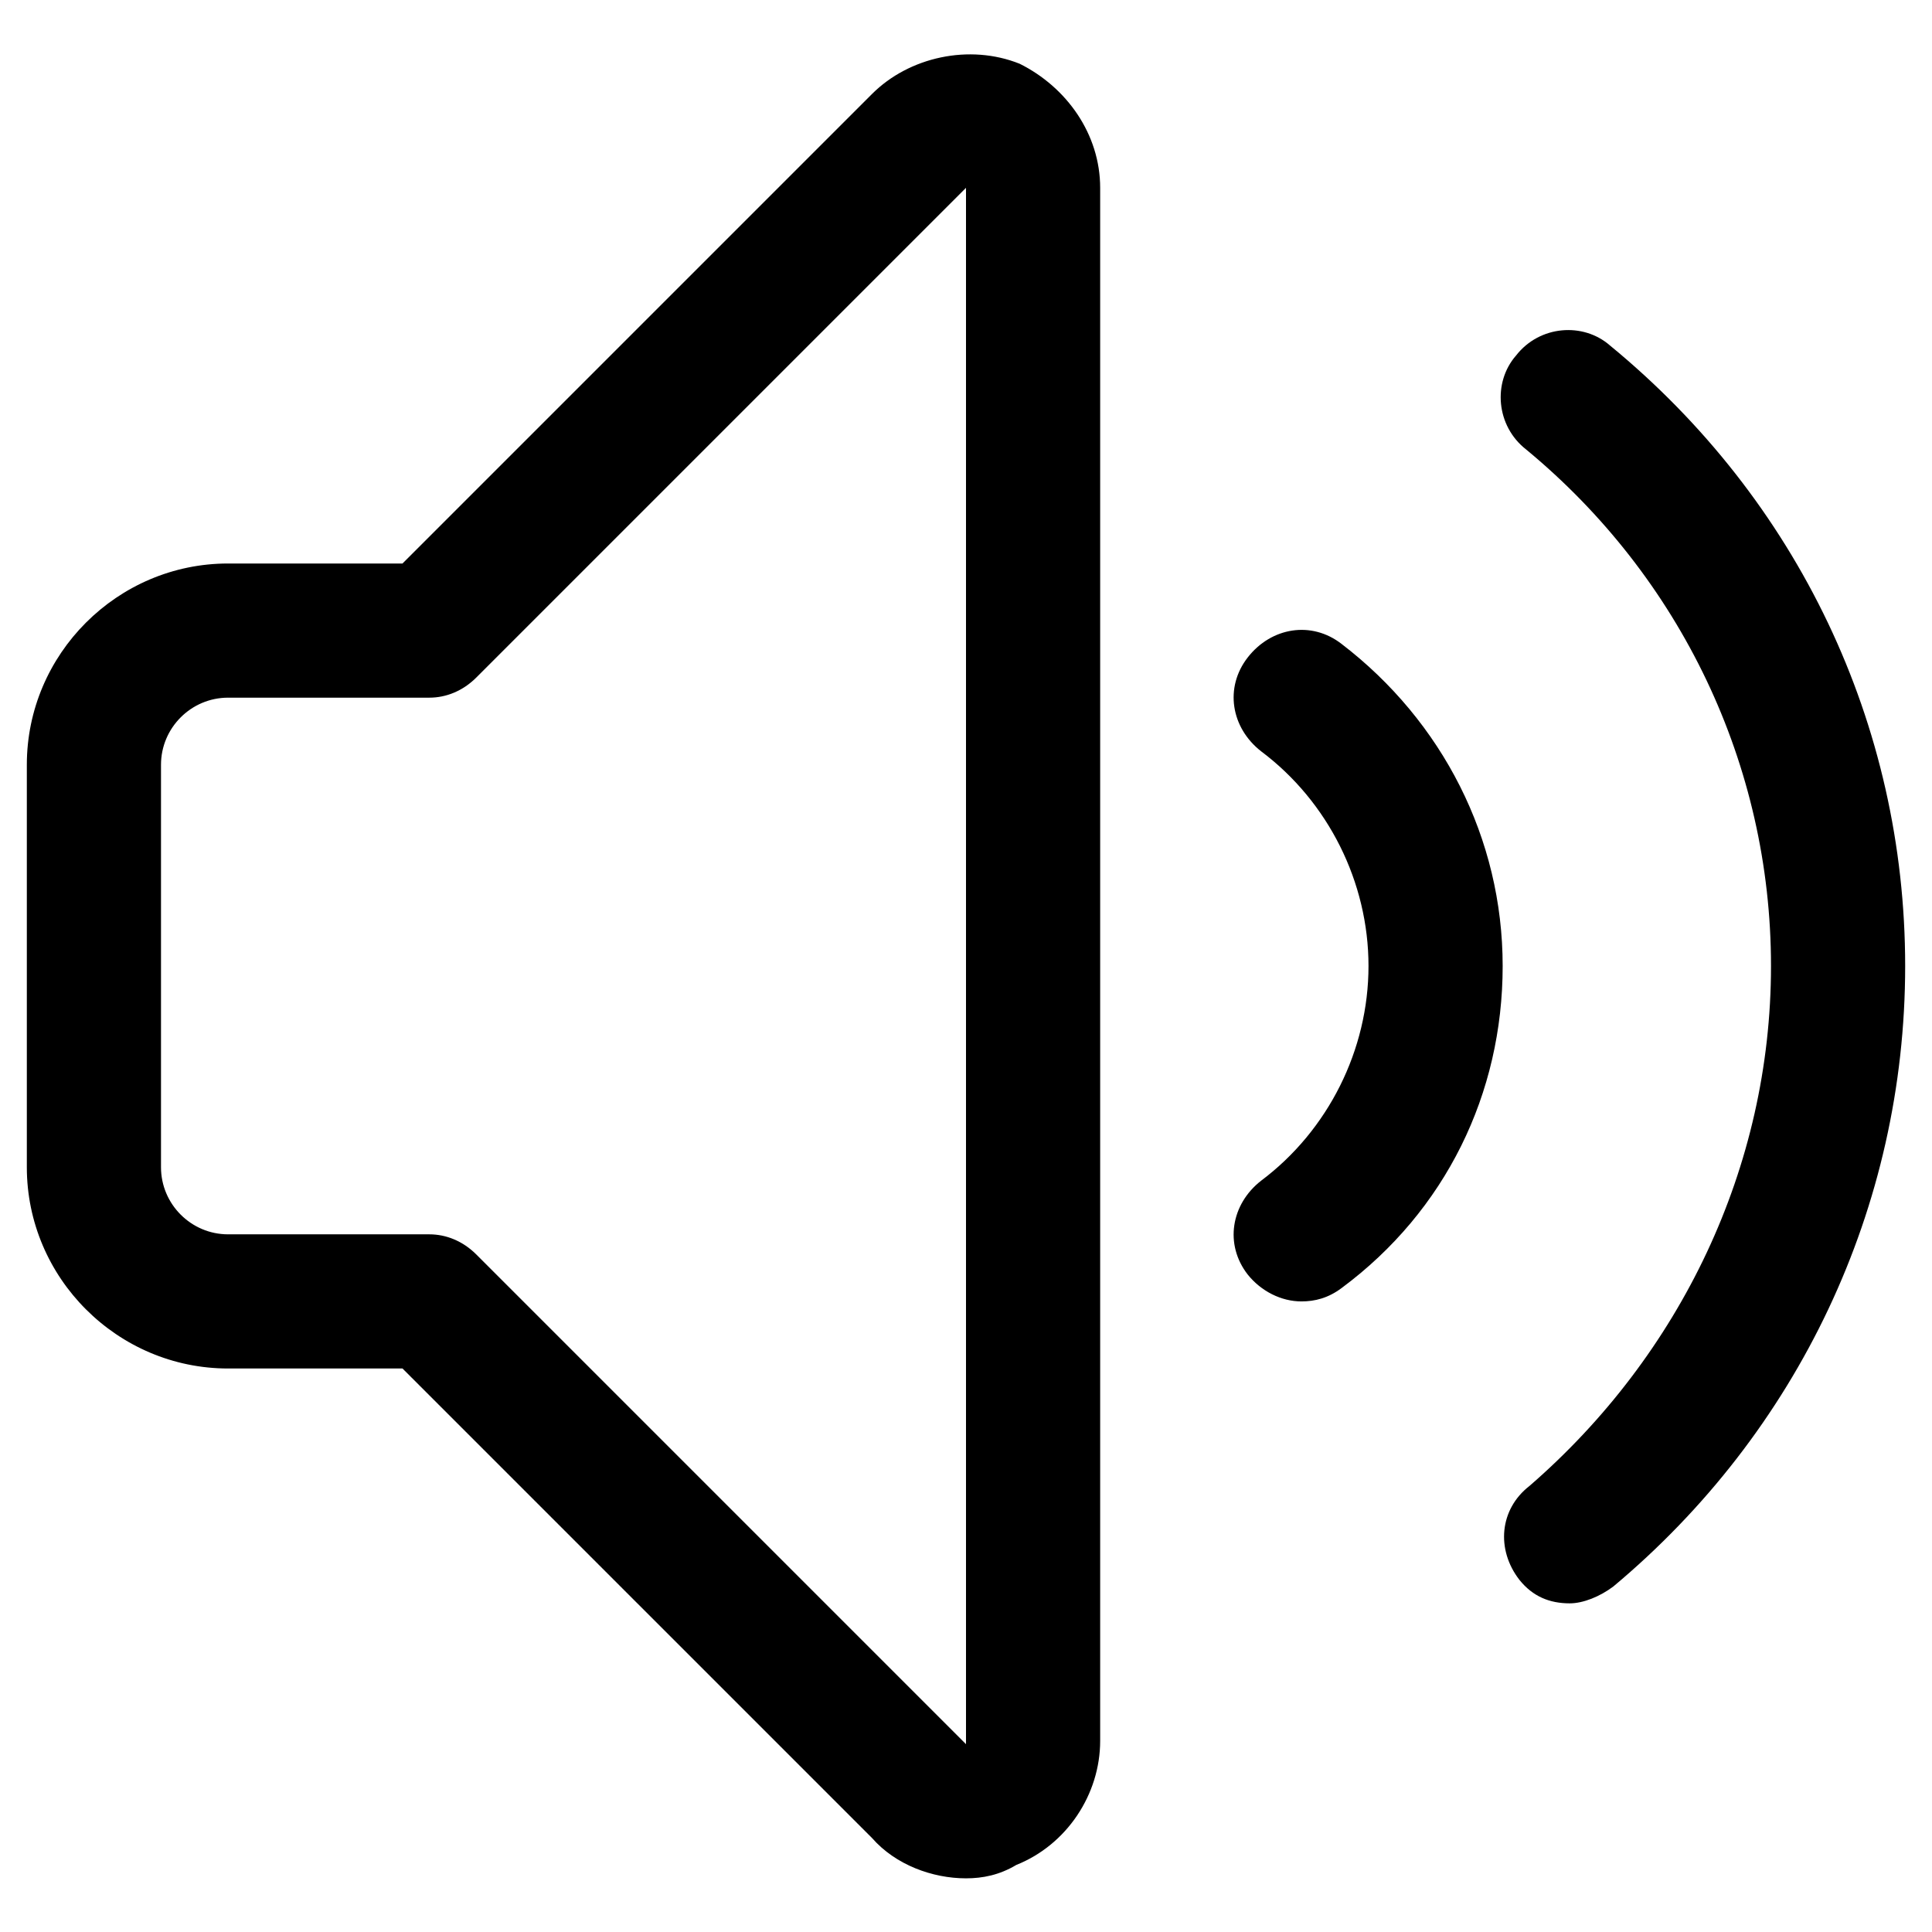 <svg width="18" height="18" viewBox="0 0 18 18" fill="none" xmlns="http://www.w3.org/2000/svg">
<path d="M9 17.5C8.688 17.5 8.344 17.375 8.125 17.125L3.75 12.75H2.125C1.094 12.75 0.25 11.906 0.25 10.875V7.125C0.25 6.094 1.094 5.25 2.125 5.25H3.75L8.125 0.875C8.469 0.531 9.031 0.406 9.5 0.594C9.938 0.812 10.25 1.25 10.25 1.75V16.219C10.25 16.719 9.938 17.188 9.469 17.375C9.312 17.469 9.156 17.5 9 17.5ZM2.125 6.5C1.781 6.5 1.5 6.781 1.5 7.125V10.875C1.5 11.219 1.781 11.5 2.125 11.5H4C4.156 11.5 4.312 11.562 4.438 11.688L9 16.25V1.75L4.438 6.312C4.312 6.438 4.156 6.5 4 6.5H2.125ZM14.625 14.938C14.438 14.938 14.281 14.875 14.156 14.719C13.938 14.438 13.969 14.062 14.25 13.844C15.656 12.625 16.5 10.875 16.5 9C16.5 7.125 15.656 5.375 14.219 4.188C13.938 3.969 13.906 3.562 14.125 3.312C14.344 3.031 14.75 3 15 3.219C16.75 4.656 17.75 6.75 17.75 9C17.75 11.25 16.75 13.344 15.031 14.781C14.906 14.875 14.75 14.938 14.625 14.938ZM12.125 12.125C11.938 12.125 11.75 12.031 11.625 11.875C11.406 11.594 11.469 11.219 11.75 11C12.375 10.531 12.75 9.781 12.75 9C12.75 8.219 12.375 7.469 11.75 7C11.469 6.781 11.406 6.406 11.625 6.125C11.844 5.844 12.219 5.781 12.5 6C13.438 6.719 14 7.812 14 9C14 10.188 13.469 11.281 12.5 12C12.375 12.094 12.25 12.125 12.125 12.125Z" fill="black"/>
</svg>
